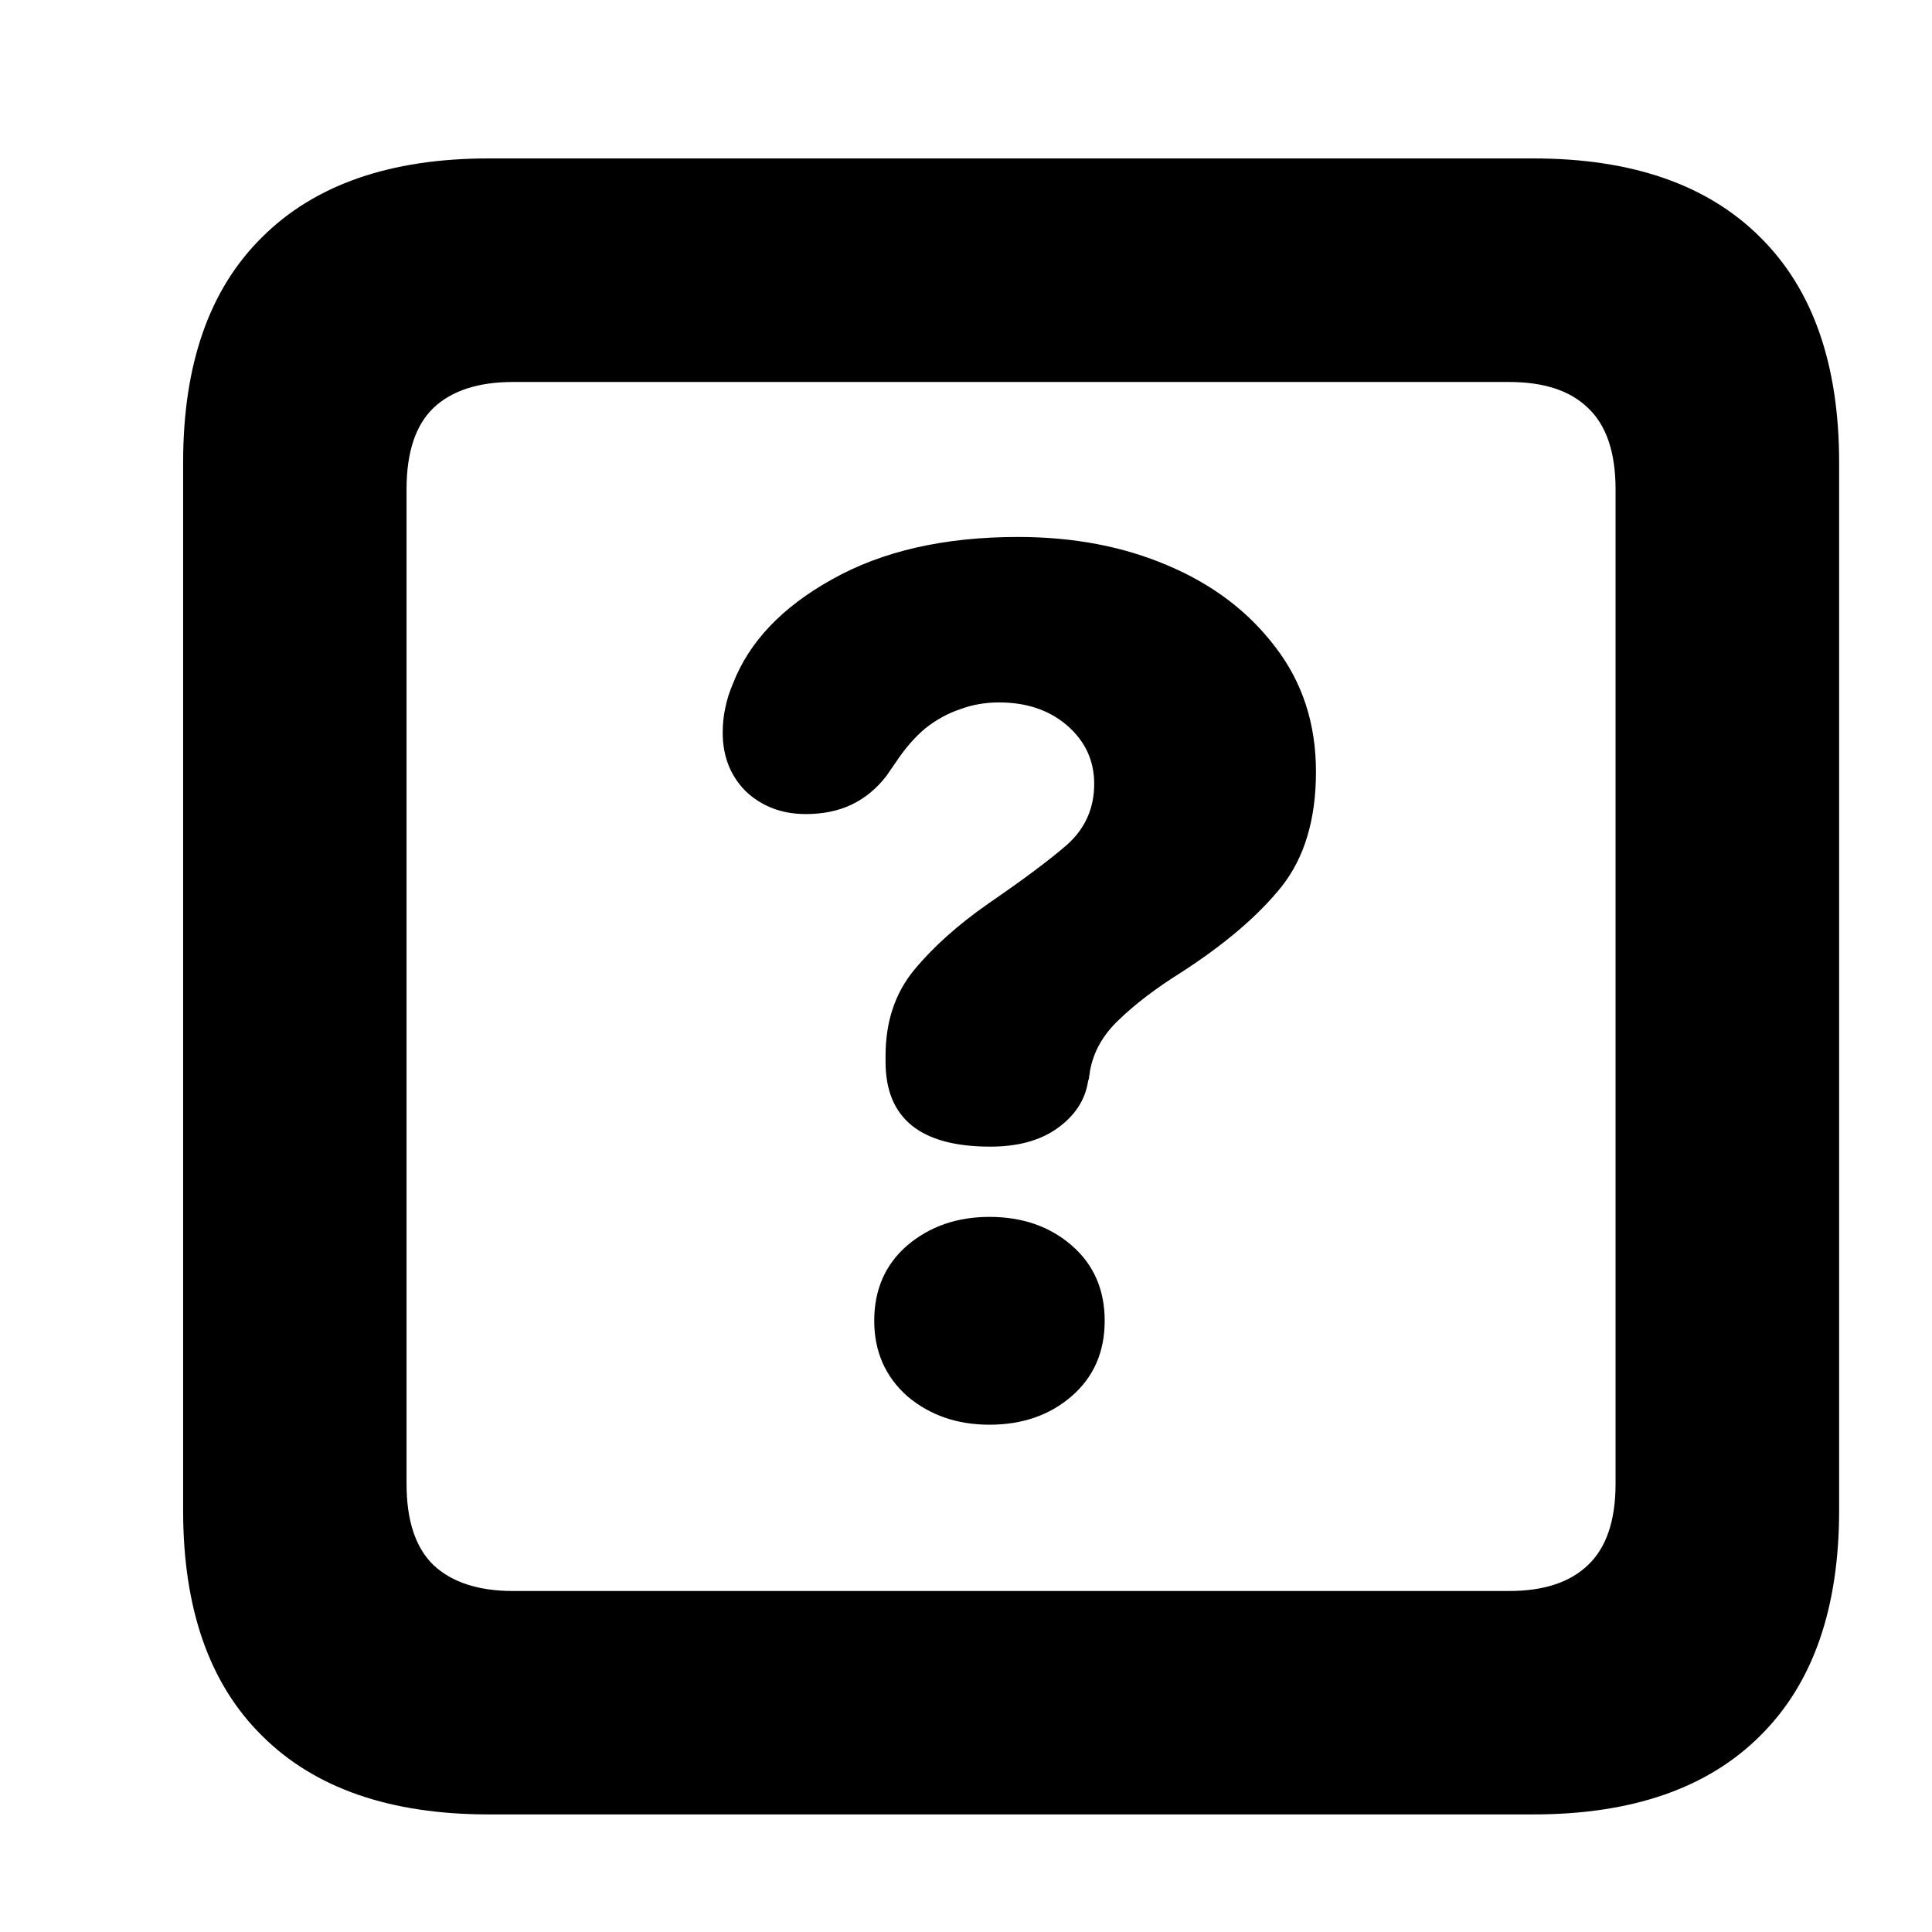 <svg width="14" height="14" viewBox="0 0 14 14" fill="none" xmlns="http://www.w3.org/2000/svg">
<g clip-path="url(#clip0_14361_147616)">
<path d="M3.542 13.148H11.111C11.827 13.148 12.375 12.958 12.756 12.577C13.136 12.201 13.327 11.657 13.327 10.945V3.351C13.327 2.64 13.136 2.096 12.756 1.72C12.375 1.339 11.827 1.148 11.111 1.148H3.542C2.827 1.148 2.279 1.339 1.898 1.72C1.517 2.096 1.327 2.64 1.327 3.351V10.945C1.327 11.657 1.517 12.201 1.898 12.577C2.279 12.958 2.827 13.148 3.542 13.148ZM3.718 11.529C3.467 11.529 3.274 11.466 3.141 11.341C3.011 11.215 2.946 11.019 2.946 10.751V3.546C2.946 3.278 3.011 3.081 3.141 2.956C3.274 2.83 3.467 2.768 3.718 2.768H10.935C11.187 2.768 11.377 2.83 11.507 2.956C11.64 3.081 11.707 3.278 11.707 3.546V10.751C11.707 11.019 11.64 11.215 11.507 11.341C11.377 11.466 11.187 11.529 10.935 11.529H3.718ZM7.176 8.309C7.373 8.309 7.534 8.266 7.659 8.178C7.789 8.086 7.864 7.971 7.885 7.833C7.889 7.824 7.892 7.814 7.892 7.801C7.896 7.784 7.898 7.772 7.898 7.763C7.923 7.621 7.994 7.496 8.111 7.387C8.228 7.274 8.377 7.161 8.557 7.048C8.875 6.843 9.117 6.636 9.285 6.427C9.452 6.217 9.536 5.939 9.536 5.592C9.536 5.245 9.438 4.943 9.241 4.688C9.048 4.433 8.789 4.236 8.463 4.098C8.141 3.96 7.779 3.891 7.377 3.891C6.841 3.891 6.392 3.994 6.028 4.199C5.668 4.399 5.429 4.651 5.312 4.952C5.287 5.01 5.268 5.069 5.256 5.128C5.243 5.186 5.237 5.247 5.237 5.31C5.237 5.481 5.293 5.623 5.406 5.736C5.523 5.845 5.668 5.899 5.839 5.899C5.965 5.899 6.076 5.876 6.172 5.83C6.268 5.784 6.352 5.715 6.423 5.623L6.492 5.523C6.559 5.422 6.63 5.341 6.705 5.278C6.785 5.215 6.869 5.169 6.956 5.14C7.044 5.107 7.138 5.09 7.239 5.09C7.44 5.09 7.605 5.146 7.735 5.259C7.864 5.372 7.929 5.512 7.929 5.68C7.929 5.856 7.864 6.002 7.735 6.119C7.605 6.232 7.415 6.374 7.164 6.546C6.942 6.701 6.762 6.862 6.624 7.029C6.486 7.197 6.417 7.404 6.417 7.651C6.417 7.659 6.417 7.667 6.417 7.676C6.417 7.68 6.417 7.686 6.417 7.694C6.417 8.104 6.67 8.309 7.176 8.309ZM7.17 10.324C7.408 10.324 7.607 10.255 7.766 10.117C7.925 9.979 8.005 9.797 8.005 9.571C8.005 9.345 7.925 9.163 7.766 9.025C7.607 8.887 7.408 8.818 7.17 8.818C6.935 8.818 6.737 8.887 6.574 9.025C6.415 9.163 6.335 9.345 6.335 9.571C6.335 9.793 6.415 9.975 6.574 10.117C6.737 10.255 6.935 10.324 7.17 10.324Z" fill="black"/>
</g>
<defs>
<clipPath id="clip0_14361_147616">
<rect width="13" height="13" fill="white" transform="translate(0.964 0.191)"/>
</clipPath>
</defs>
</svg>

